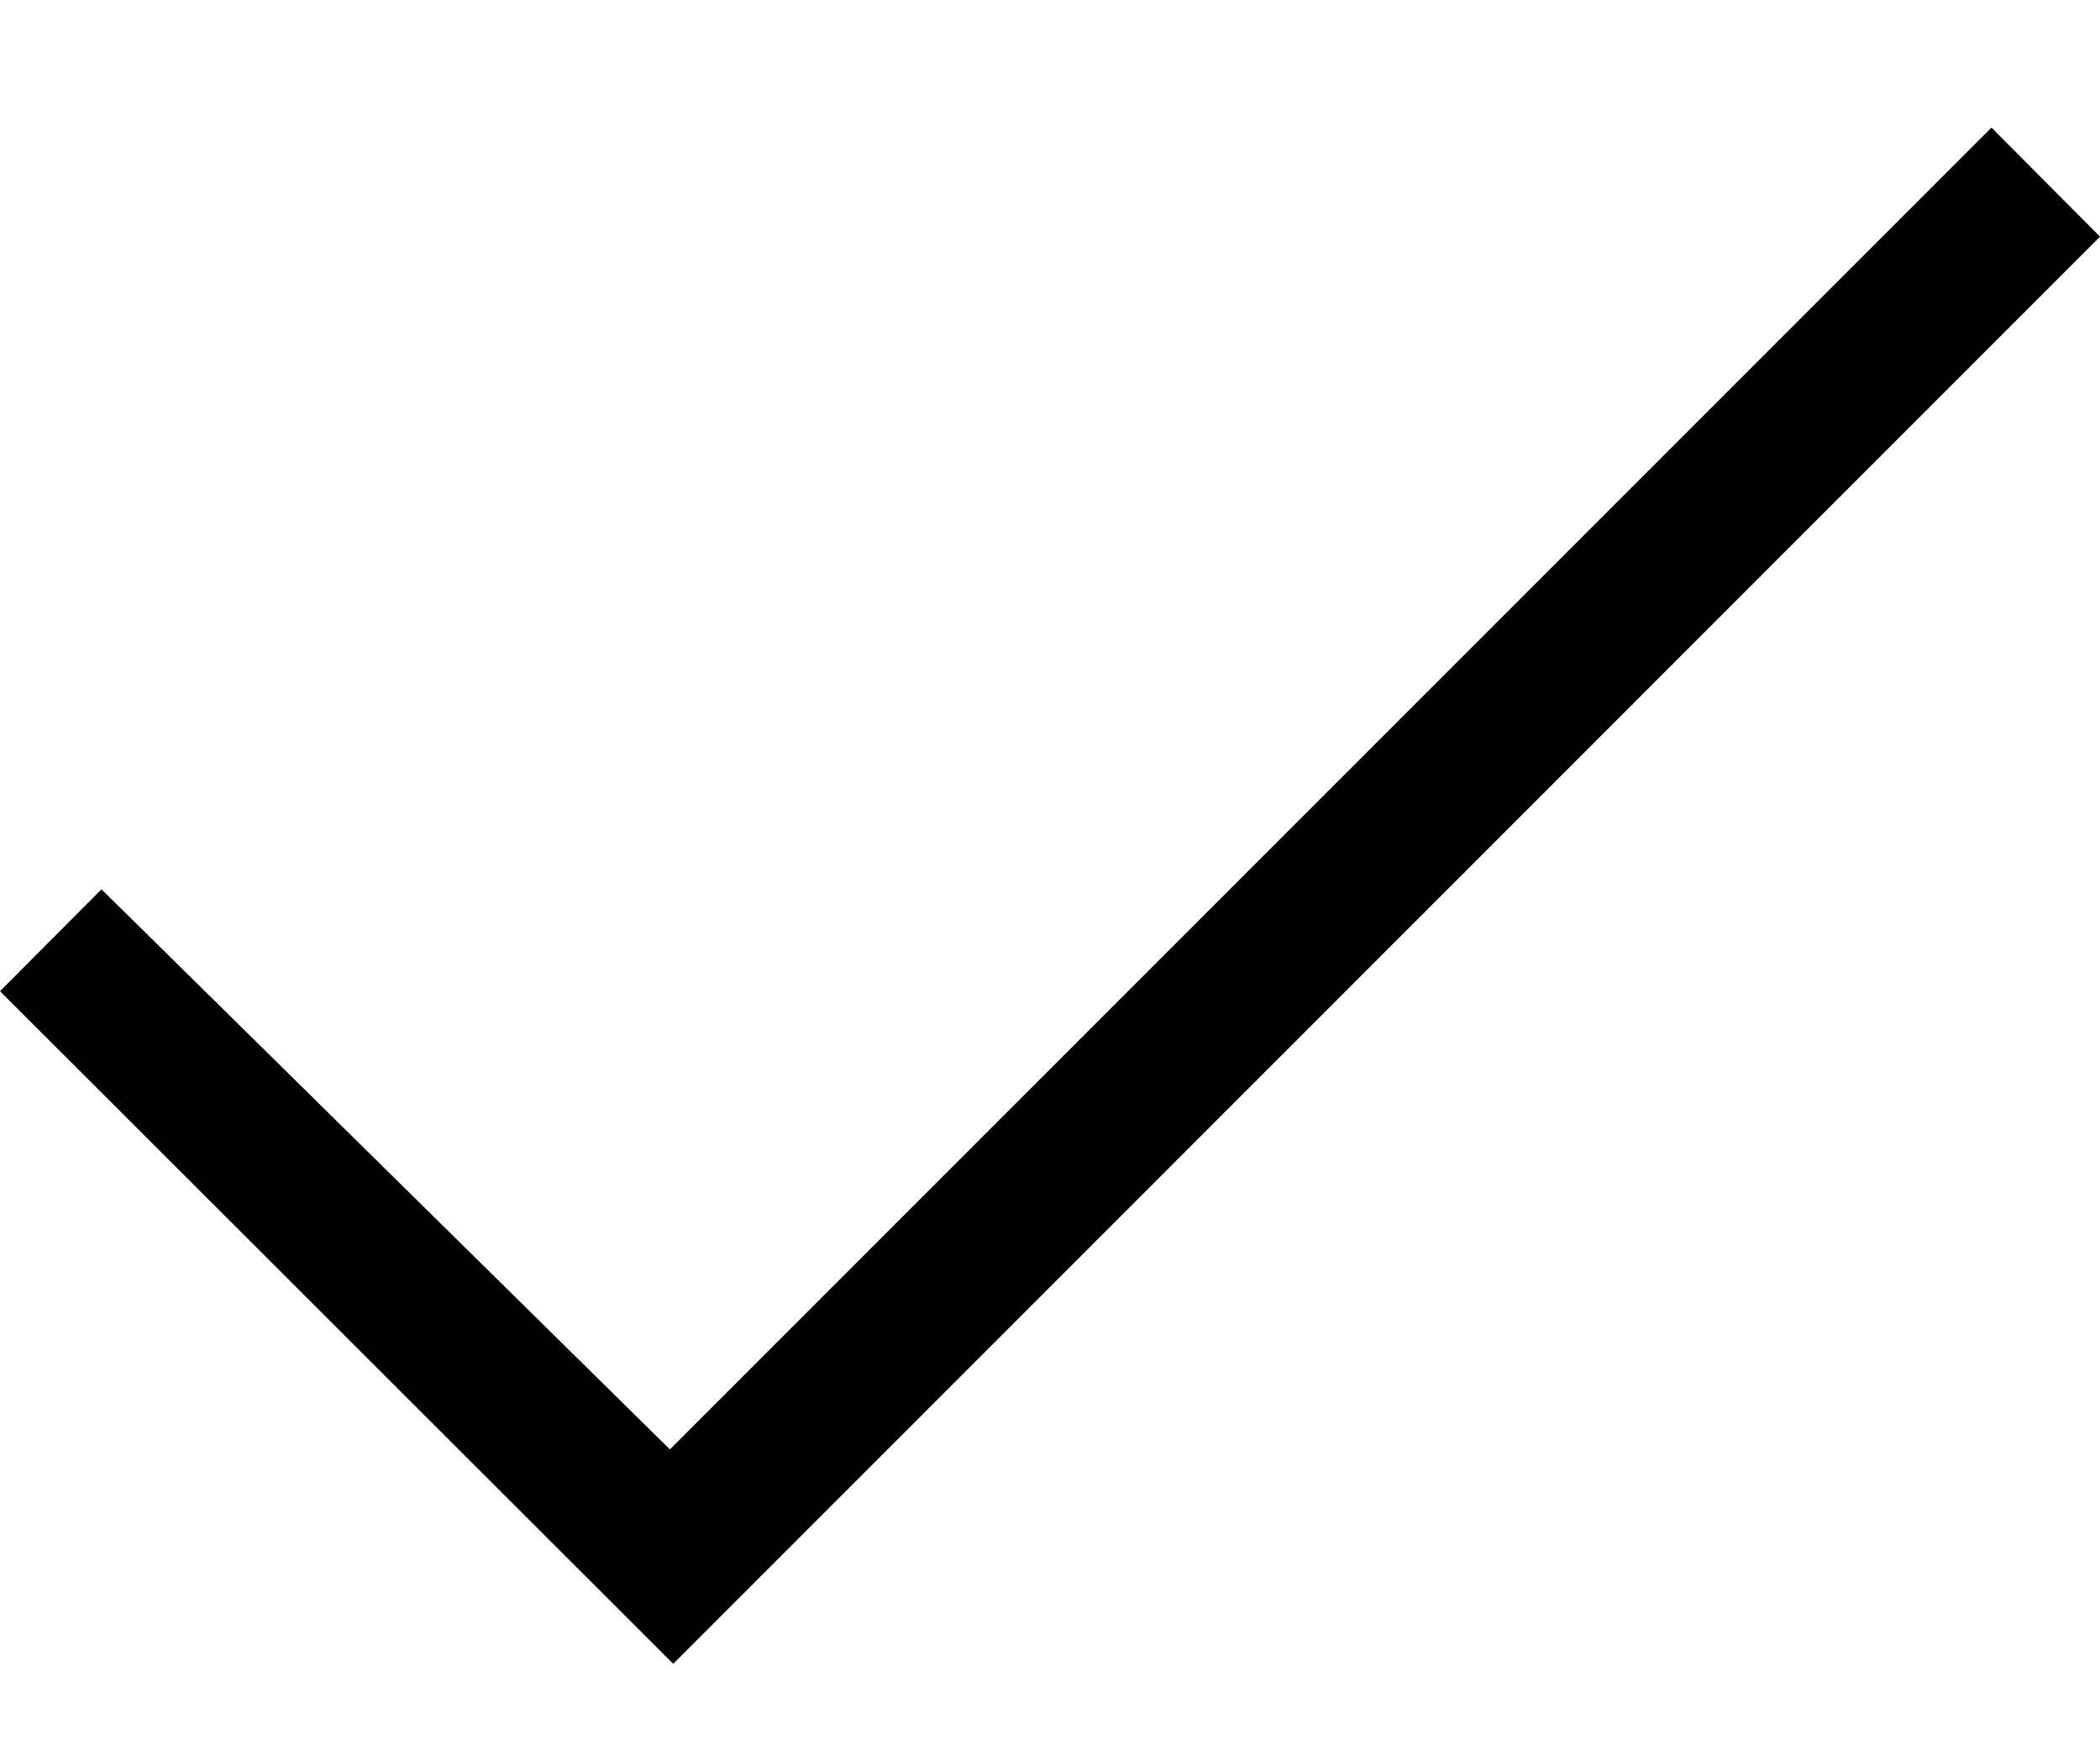 <?xml version="1.0" encoding="utf-8"?>
<svg version="1.1" id="Layer_1" xmlns="http://www.w3.org/2000/svg" xmlns:xlink="http://www.w3.org/1999/xlink" x="0px" y="0px"
	 width="12px" height="10px" viewBox="0 0 12 10" enable-background="new 0 0 12 10" xml:space="preserve">
<g>
	<g>
		<polygon points="11.38,0.729 3.828,8.281 0.58,5.081 0,5.663 3.847,9.506 12,1.352 		"/>
	</g>
</g></svg>
